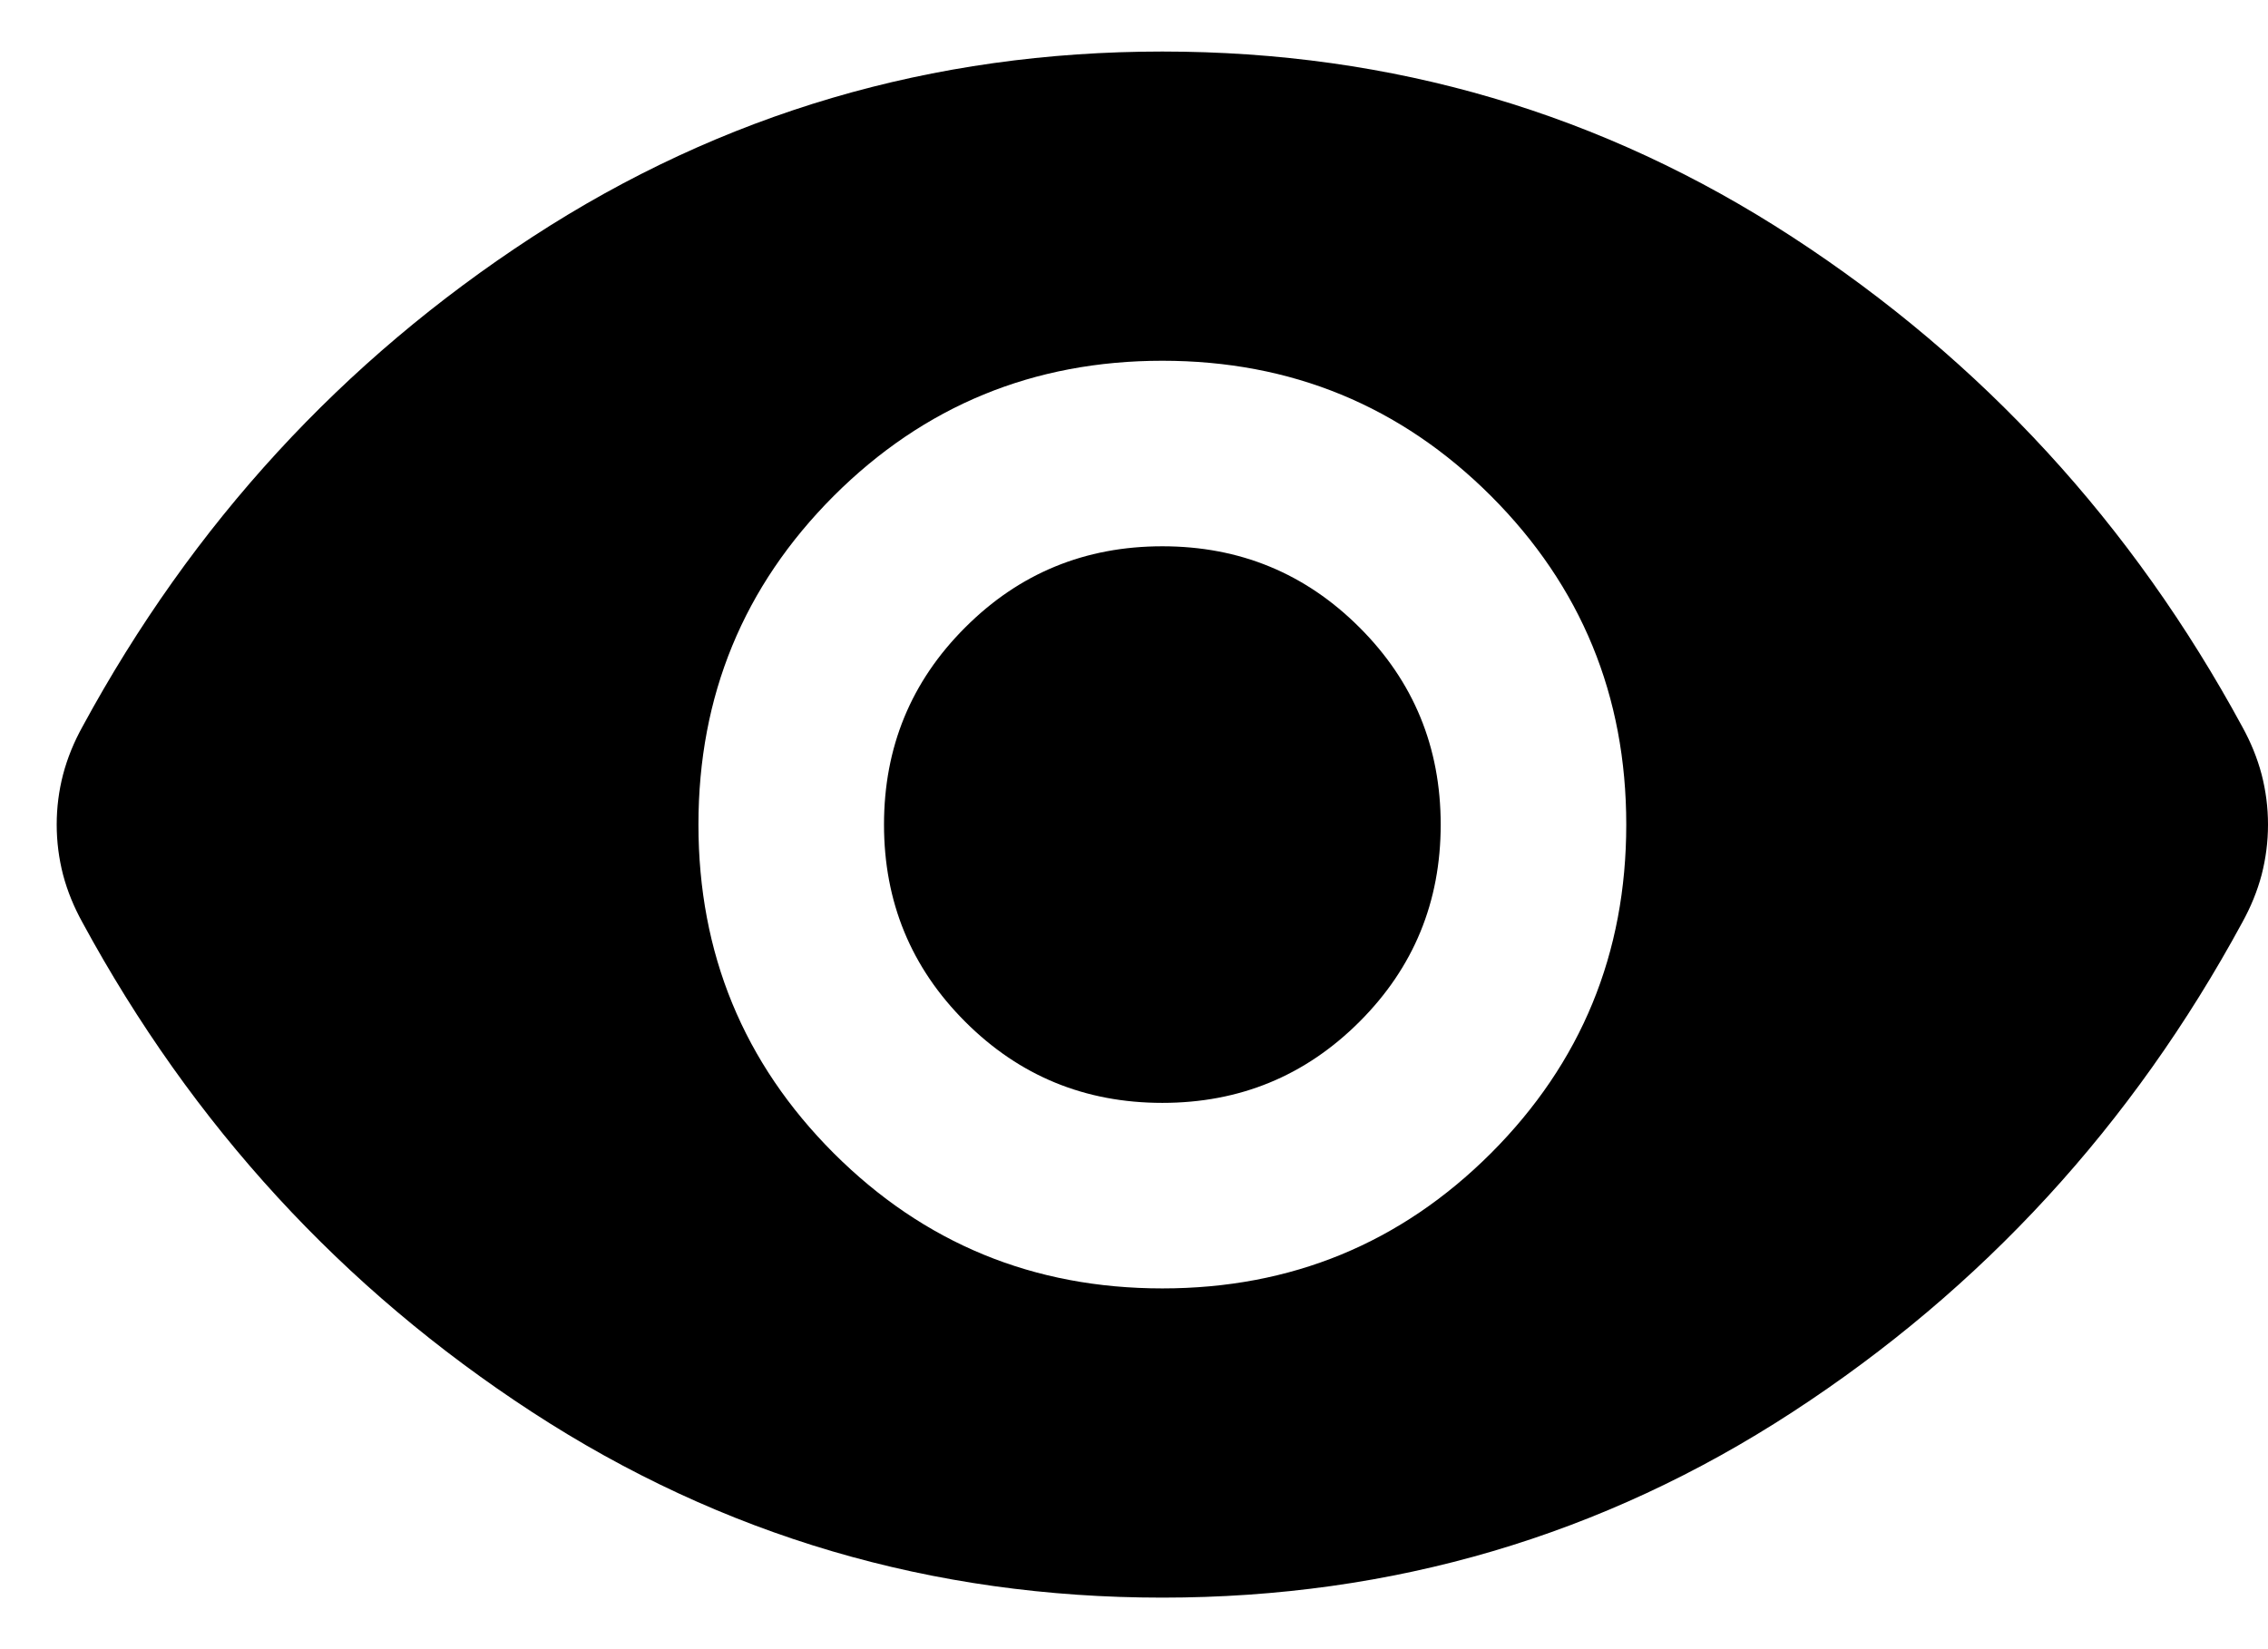 <svg width="22" height="16" viewBox="0 0 22 16" fill="none" xmlns="http://www.w3.org/2000/svg">
<path d="M11.275 12.5C12.525 12.5 13.588 12.062 14.463 11.188C15.338 10.312 15.775 9.25 15.775 8C15.775 6.75 15.338 5.688 14.463 4.812C13.588 3.938 12.525 3.5 11.275 3.5C10.025 3.5 8.962 3.938 8.087 4.812C7.212 5.688 6.775 6.75 6.775 8C6.775 9.25 7.212 10.312 8.087 11.188C8.962 12.062 10.025 12.5 11.275 12.5ZM11.275 10.7C10.525 10.7 9.887 10.438 9.362 9.912C8.837 9.387 8.575 8.75 8.575 8C8.575 7.25 8.837 6.612 9.362 6.088C9.887 5.562 10.525 5.3 11.275 5.3C12.025 5.3 12.662 5.562 13.188 6.088C13.713 6.612 13.975 7.25 13.975 8C13.975 8.75 13.713 9.387 13.188 9.912C12.662 10.438 12.025 10.7 11.275 10.7ZM11.275 15.5C9.042 15.5 7.004 14.9 5.162 13.7C3.321 12.5 1.867 10.917 0.8 8.95C0.717 8.8 0.654 8.646 0.612 8.488C0.571 8.329 0.55 8.167 0.55 8C0.55 7.833 0.571 7.671 0.612 7.513C0.654 7.354 0.717 7.2 0.8 7.05C1.867 5.083 3.321 3.5 5.162 2.3C7.004 1.1 9.042 0.5 11.275 0.5C13.508 0.5 15.546 1.1 17.387 2.3C19.229 3.5 20.683 5.083 21.75 7.05C21.833 7.2 21.896 7.354 21.938 7.513C21.979 7.671 22 7.833 22 8C22 8.167 21.979 8.329 21.938 8.488C21.896 8.646 21.833 8.8 21.75 8.95C20.683 10.917 19.229 12.5 17.387 13.7C15.546 14.9 13.508 15.5 11.275 15.5Z" fill="currentColor"/>
</svg>
